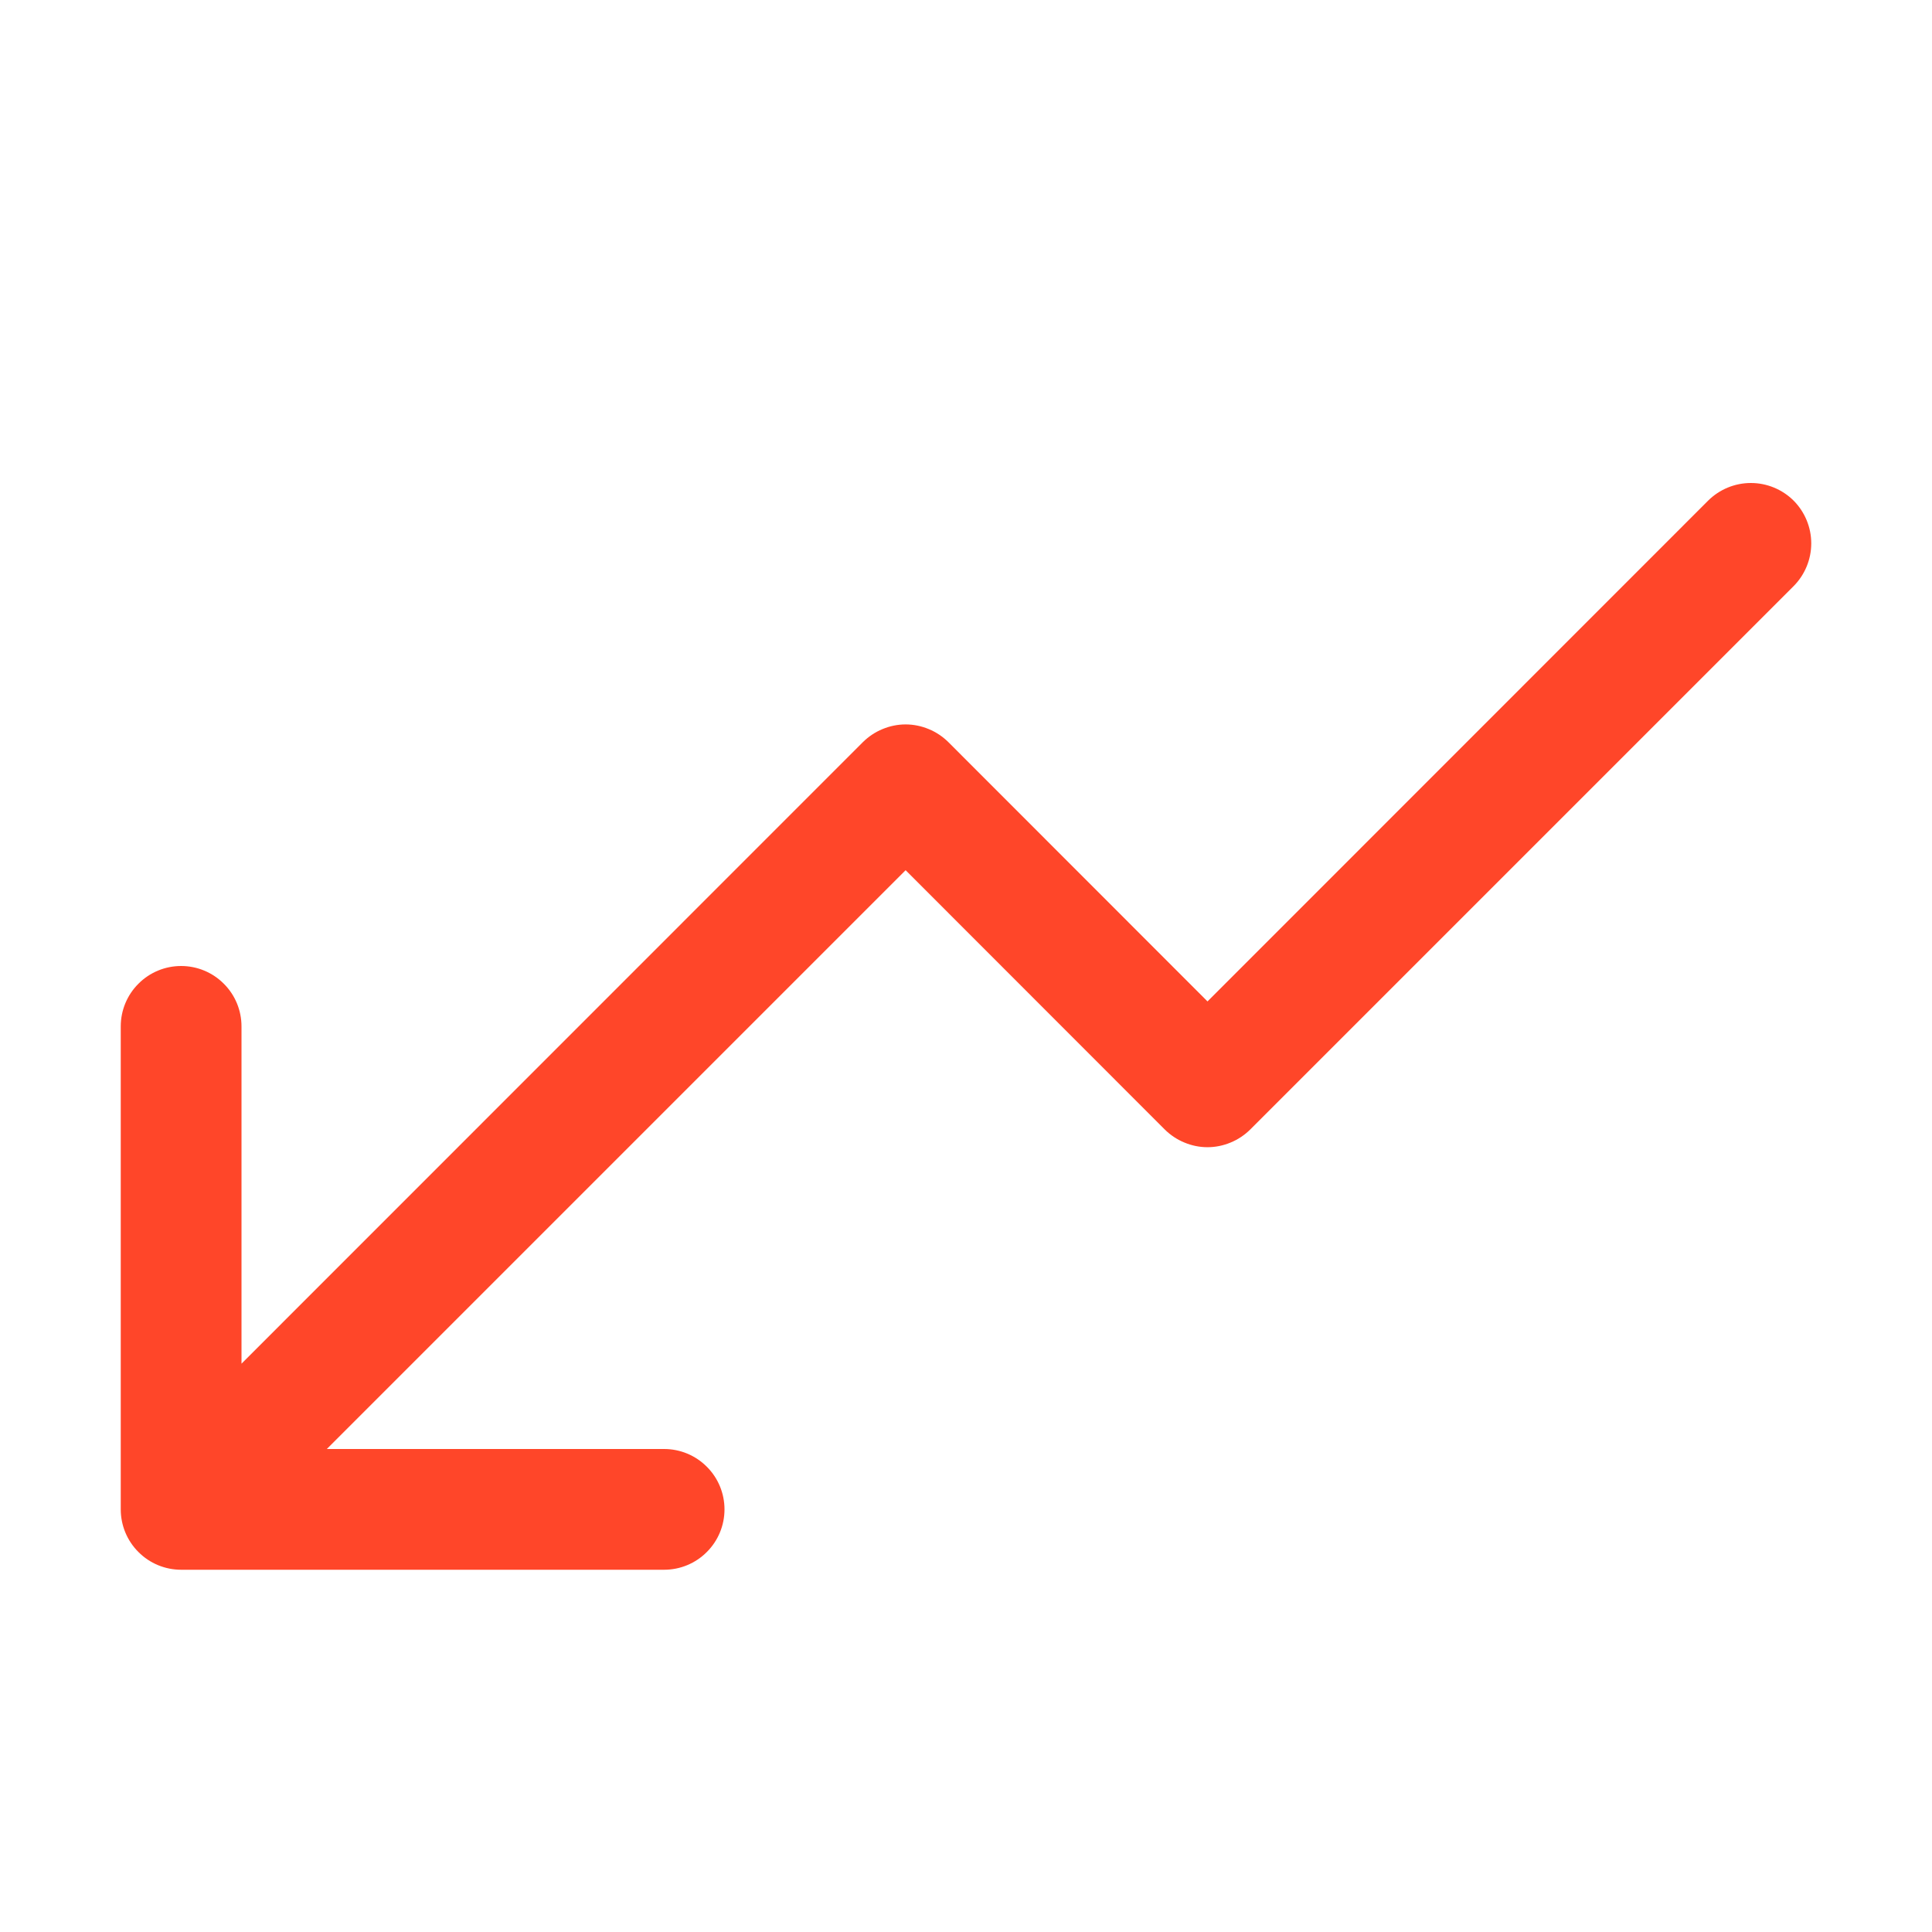 <svg width="24" height="24" viewBox="0 0 24 24" fill="none" xmlns="http://www.w3.org/2000/svg">
<path d="M1.5 18.75V12.75C1.5 12.551 1.579 12.36 1.72 12.22C1.86 12.079 2.051 12 2.25 12C2.449 12 2.64 12.079 2.78 12.22C2.921 12.36 3 12.551 3 12.75V16.94L10.719 9.219C10.789 9.15 10.872 9.094 10.963 9.057C11.054 9.019 11.151 8.999 11.25 8.999C11.348 8.999 11.446 9.019 11.537 9.057C11.628 9.094 11.711 9.15 11.781 9.219L15 12.44L21.219 6.219C21.36 6.079 21.551 6 21.75 6C21.949 6 22.14 6.079 22.281 6.219C22.421 6.36 22.5 6.551 22.5 6.75C22.5 6.949 22.421 7.14 22.281 7.281L15.531 14.031C15.461 14.1 15.378 14.156 15.287 14.193C15.196 14.231 15.098 14.251 15 14.251C14.901 14.251 14.804 14.231 14.713 14.193C14.622 14.156 14.539 14.1 14.469 14.031L11.25 10.81L4.06 18H8.25C8.449 18 8.64 18.079 8.78 18.22C8.921 18.36 9 18.551 9 18.75C9 18.949 8.921 19.14 8.78 19.28C8.64 19.421 8.449 19.5 8.25 19.5H2.25C2.051 19.5 1.86 19.421 1.72 19.28C1.579 19.14 1.5 18.949 1.5 18.75Z" fill="#FF4629"/>
</svg>
